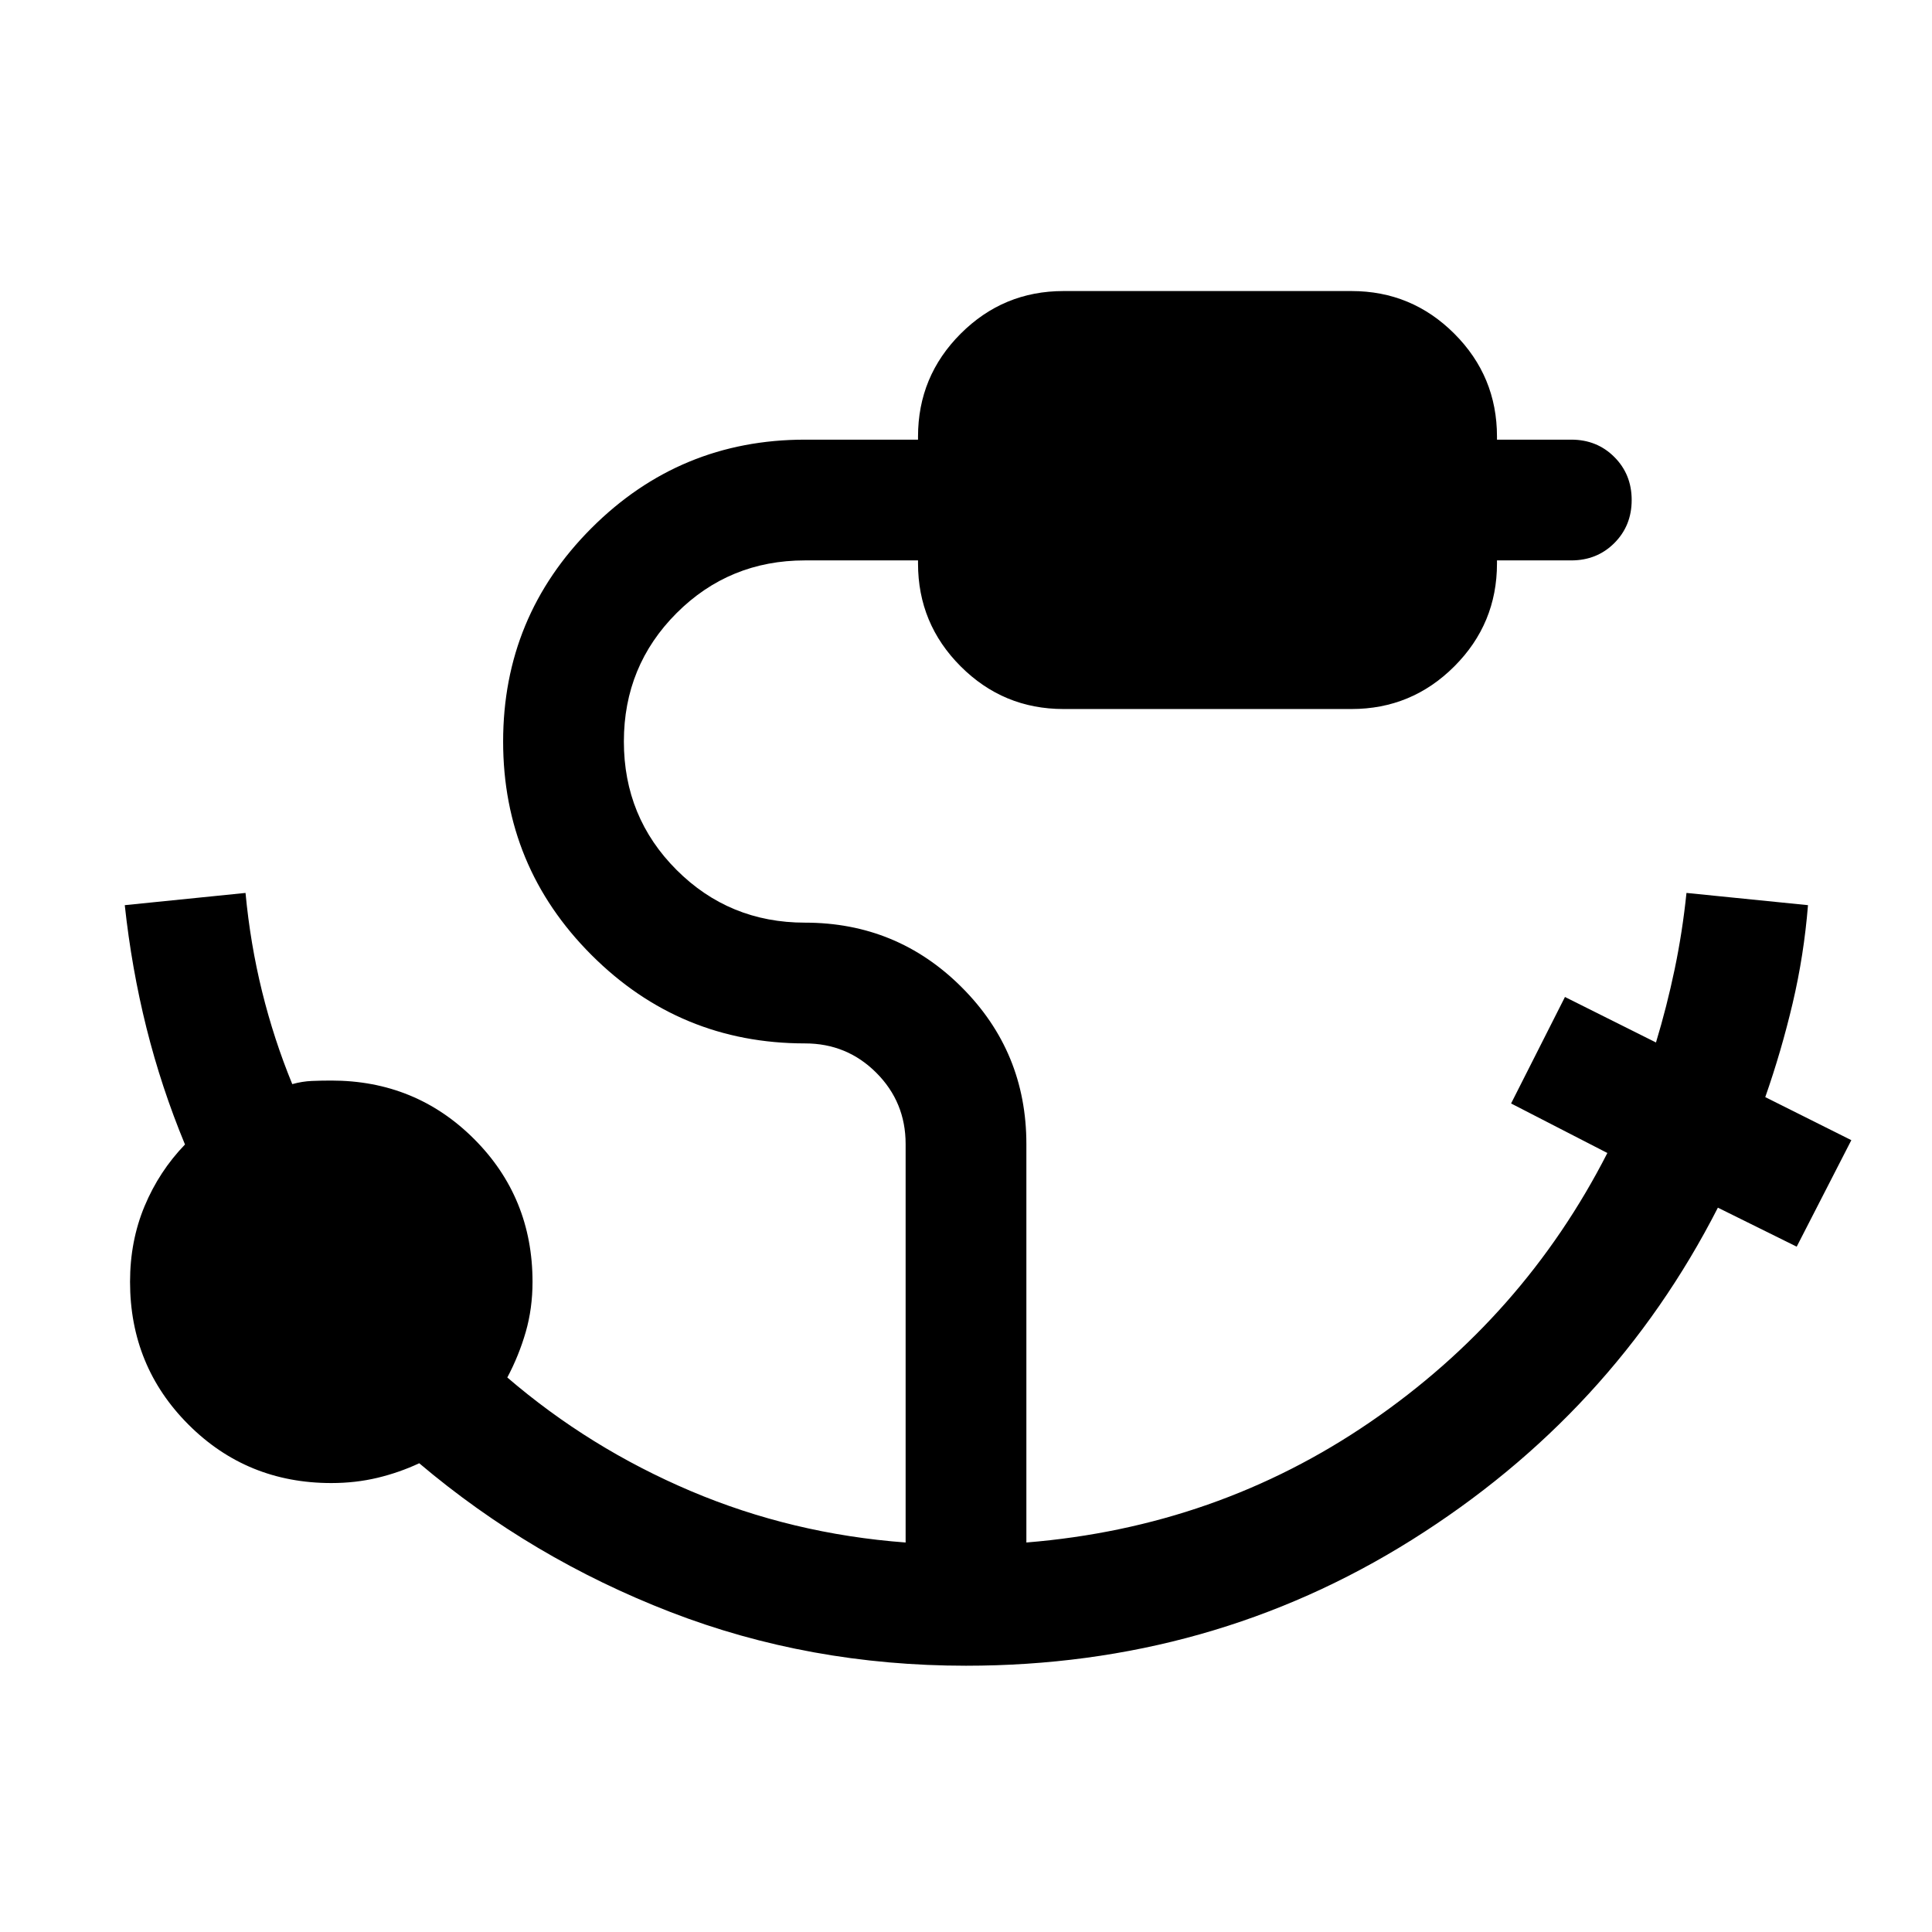 <svg xmlns="http://www.w3.org/2000/svg" height="24" viewBox="0 -960 960 960" width="24"><path d="M480-132.31q-77.92 0-146.88-26.69-68.97-26.69-124.81-73.92-9.85 4.61-20.73 7.23-10.89 2.61-22.96 2.61-41.93 0-70.96-29.04-29.04-29.03-29.04-70.96 0-20.3 7.23-37.61t20.07-30.62q-11.76-28.38-19.15-57.96-7.38-29.58-10.77-60.96l60-6.08q2.38 25.31 8.23 49 5.85 23.7 15 46 5-1.38 9.69-1.57 4.7-.2 9.7-.2 41.92 0 70.96 29.04 29.03 29.04 29.03 70.96 0 13.23-3.38 24.96-3.39 11.73-9.15 22.58 40.84 35.08 91.15 56.43 50.31 21.34 106.77 25.57v-198q0-20.84-14.58-35.42-14.57-14.58-35.42-14.58-62.15 0-106.08-43.92Q250-529.38 250-591.54q0-62.15 43.92-106.07 43.93-43.93 106.08-43.93h56.16v-1.54q0-29.92 21.19-51.11 21.19-21.19 51.11-21.19h143.08q29.92 0 51.11 21.19 21.19 21.19 21.19 51.11v1.54h36.93q12.77 0 21.38 8.62 8.62 8.61 8.62 21.38t-8.62 21.39q-8.61 8.61-21.38 8.61h-36.93v1.54q0 29.92-21.19 51.11-21.19 21.2-51.11 21.2H528.46q-29.92 0-51.11-21.2-21.19-21.19-21.19-51.11v-1.54H400q-37.62 0-63.81 26.19Q310-629.15 310-591.54q0 37.62 26.19 63.81 26.19 26.19 63.81 26.19 45.77 0 77.88 32.12Q510-437.31 510-391.54v198q94.69-7.69 170.88-59.88 76.2-52.2 117.81-133.66l-47.84-24.61 26.77-52.92L822.85-442q5.38-17.77 9.27-36.35 3.88-18.57 5.88-37.96l60.38 6.08q-2 24.85-7.61 48.69-5.62 23.85-13.62 46.69l42.77 21.39-27.15 52.92-39.16-19.38q-52.38 102.53-152.07 165.07-99.69 62.54-221.54 62.54Z"/></svg>